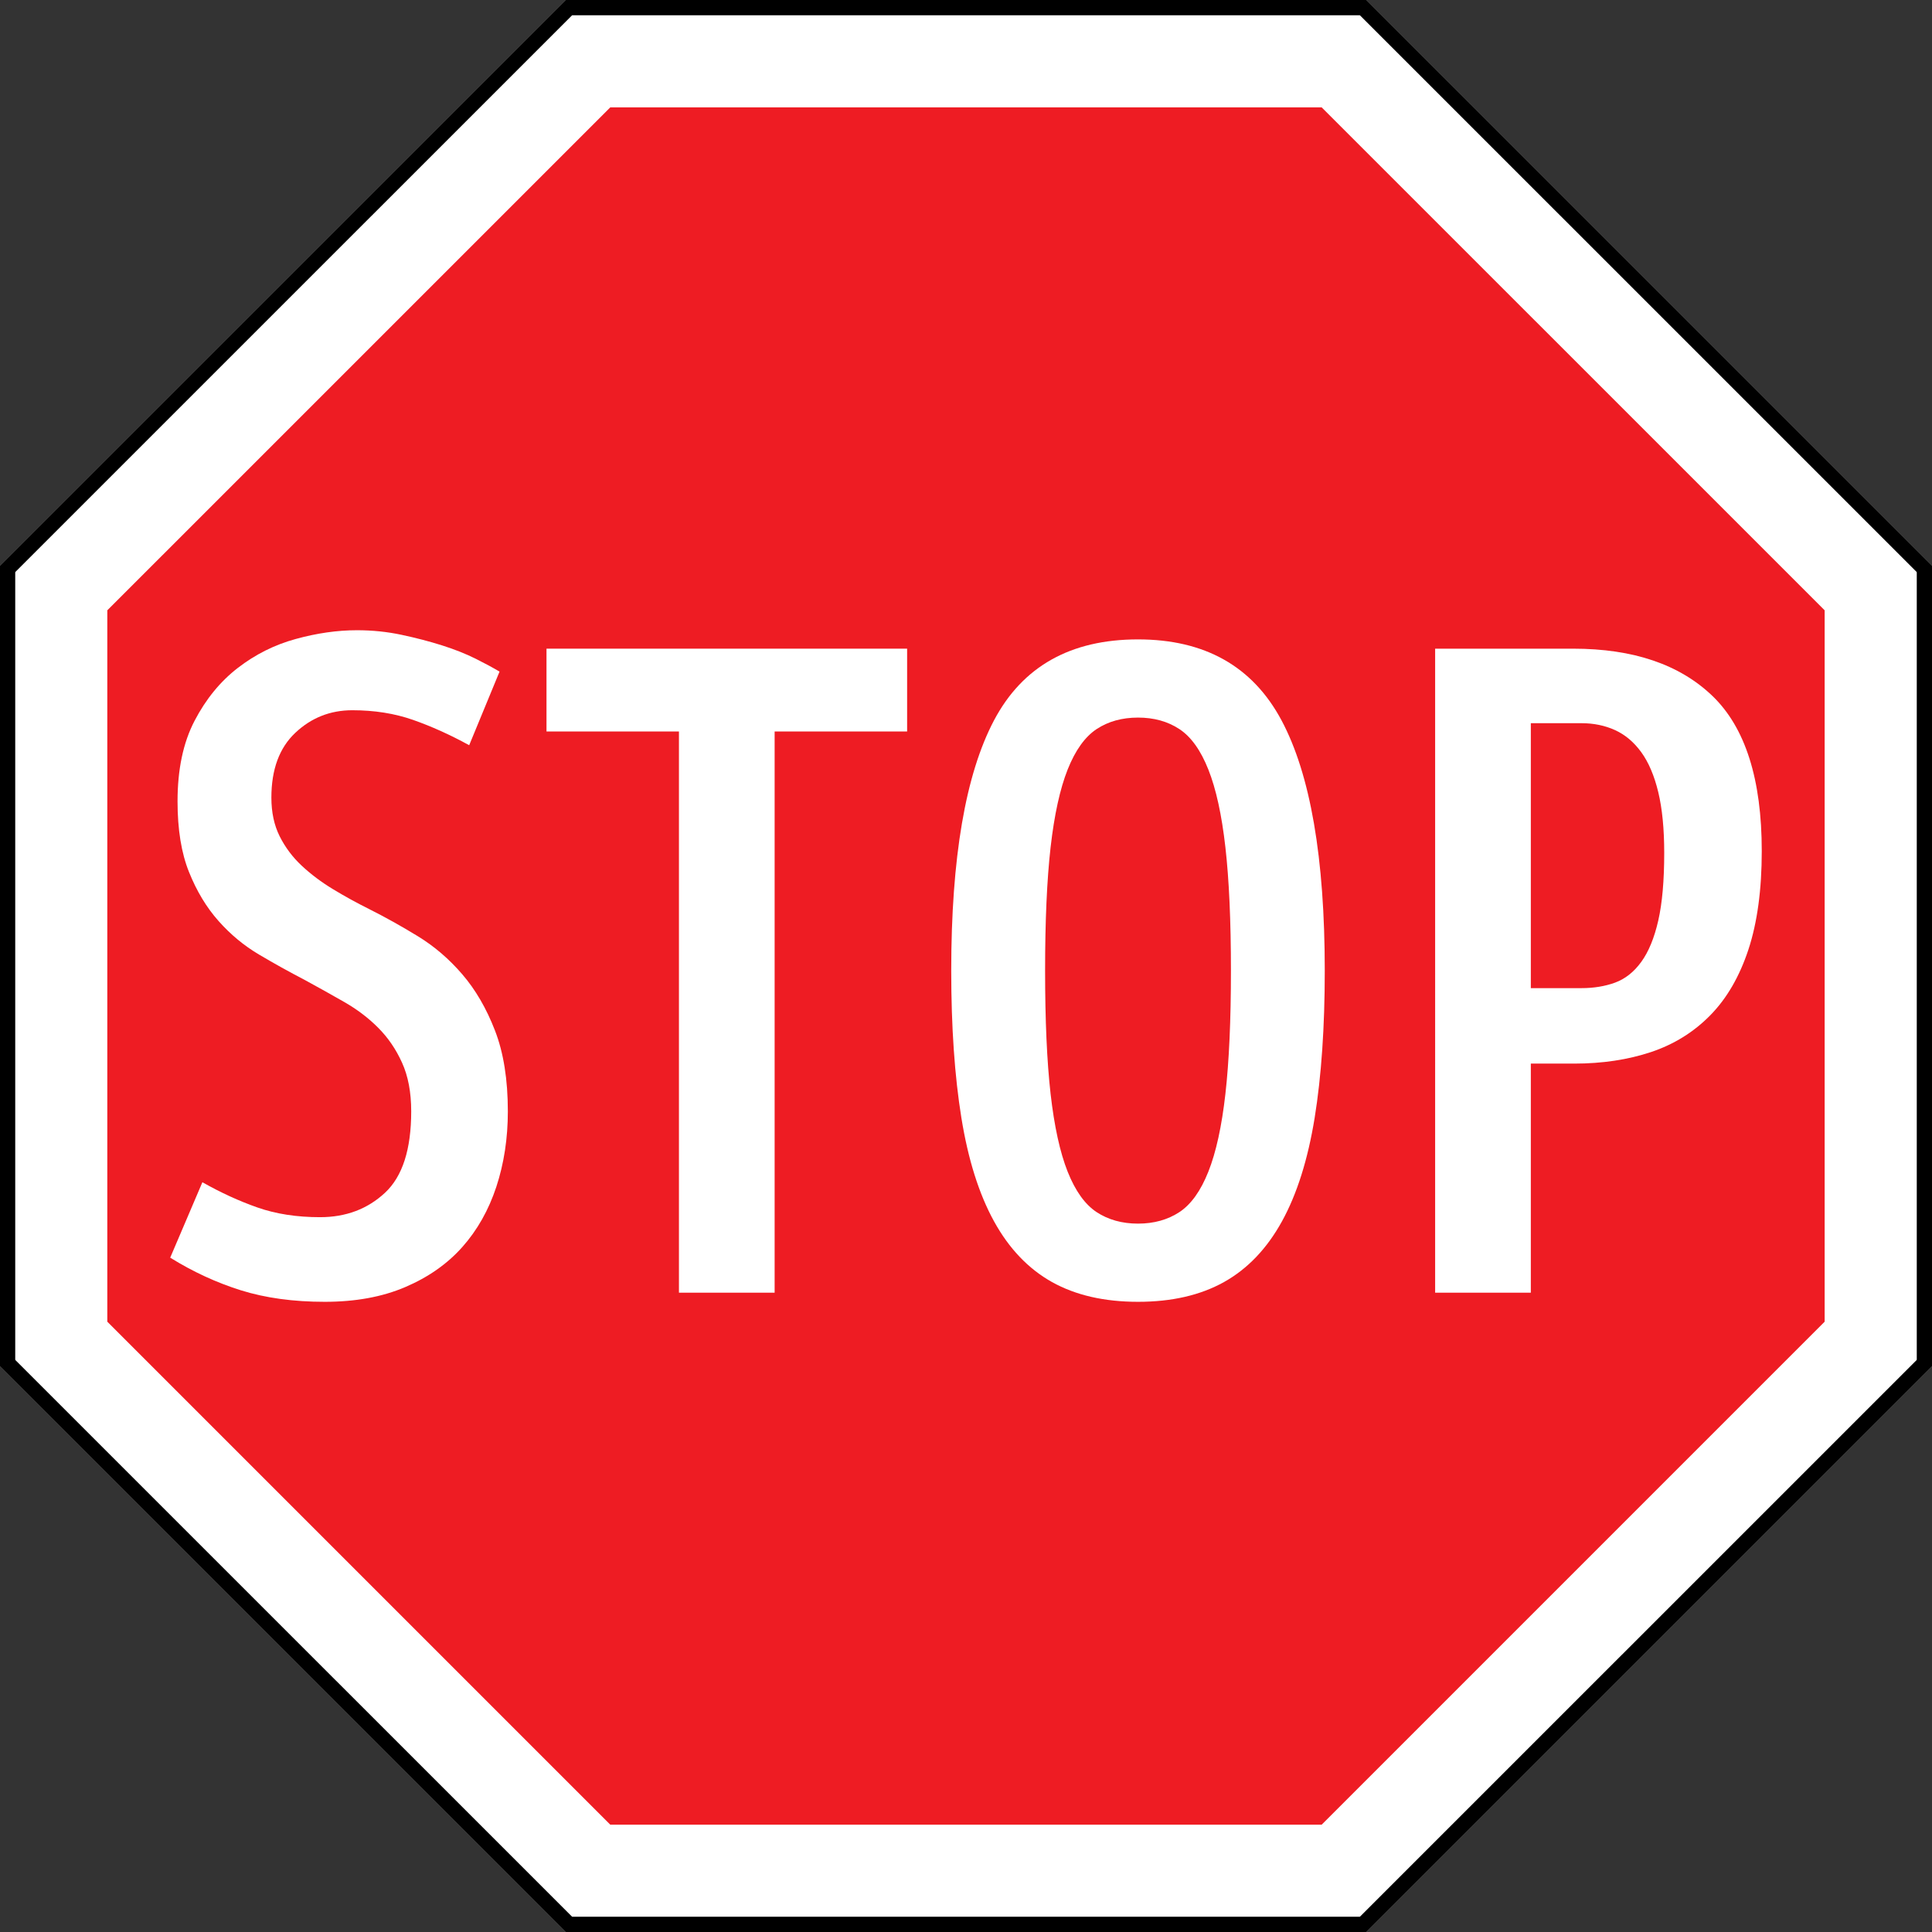 <?xml version="1.0" encoding="UTF-8" standalone="no"?>
<!-- Created with Inkscape (http://www.inkscape.org/) -->

<svg
   version="1.1"
   id="svg1"
   width="630"
   height="630"
   viewBox="0 0 630 630"
   sodipodi:docname="Vorschriftszeichen 20 (2010).svg"
   inkscape:version="1.3.2 (091e20e, 2023-11-25, custom)"
   xmlns:inkscape="http://www.inkscape.org/namespaces/inkscape"
   xmlns:sodipodi="http://sodipodi.sourceforge.net/DTD/sodipodi-0.dtd"
   xmlns="http://www.w3.org/2000/svg"
   xmlns:svg="http://www.w3.org/2000/svg">
  <rect x="0" y="0" width="630" height="630" fill="#333333" stroke="none"/>
  <defs
     id="defs1">
    <clipPath
       clipPathUnits="userSpaceOnUse"
       id="clipPath2">
      <path
         d="M 0,841.98 H 595.2 V 0 H 0 Z"
         transform="translate(0,2.5000001e-5)"
         id="path2" />
    </clipPath>
    <clipPath
       clipPathUnits="userSpaceOnUse"
       id="clipPath4">
      <path
         d="M 0,841.98 H 595.2 V 0 H 0 Z"
         transform="translate(0,2.5000001e-5)"
         id="path4" />
    </clipPath>
    <clipPath
       clipPathUnits="userSpaceOnUse"
       id="clipPath349">
      <path
         d="M 0,841.98 H 595.2 V 0 H 0 Z"
         transform="translate(0,2.5000001e-5)"
         id="path349" />
    </clipPath>
    <clipPath
       clipPathUnits="userSpaceOnUse"
       id="clipPath352">
      <path
         d="M 79.333,841.98 H 595.2 V 799.435 H 79.333 Z"
         transform="matrix(0.002,0,0,-0.022,-0.154,18.641)"
         id="path352" />
    </clipPath>
    <clipPath
       clipPathUnits="userSpaceOnUse"
       id="clipPath354">
      <path
         d="M 0,841.98 H 595.2 V 0 H 0 Z"
         transform="translate(8.542,-841.955)"
         id="path354" />
    </clipPath>
    <clipPath
       clipPathUnits="userSpaceOnUse"
       id="clipPath356">
      <path
         d="M 0,841.98 H 595.2 V 0 H 0 Z"
         transform="translate(-603.744,-841.955)"
         id="path356" />
    </clipPath>
    <clipPath
       clipPathUnits="userSpaceOnUse"
       id="clipPath358">
      <path
         d="M 0,841.98 H 595.2 V 0 H 0 Z"
         transform="translate(8.542,-0.064)"
         id="path358" />
    </clipPath>
    <clipPath
       clipPathUnits="userSpaceOnUse"
       id="clipPath360">
      <path
         d="M 0,841.98 H 595.2 V 0 H 0 Z"
         transform="translate(-603.744,-0.064)"
         id="path360" />
    </clipPath>
    <clipPath
       clipPathUnits="userSpaceOnUse"
       id="clipPath362">
      <path
         d="M 0,841.98 H 595.2 V 0 H 0 Z"
         transform="translate(0.037,-850.459)"
         id="path362" />
    </clipPath>
    <clipPath
       clipPathUnits="userSpaceOnUse"
       id="clipPath364">
      <path
         d="M 0,841.98 H 595.2 V 0 H 0 Z"
         transform="translate(0.037,8.44)"
         id="path364" />
    </clipPath>
    <clipPath
       clipPathUnits="userSpaceOnUse"
       id="clipPath366">
      <path
         d="M 0,841.98 H 595.2 V 0 H 0 Z"
         transform="translate(-595.241,-850.459)"
         id="path366" />
    </clipPath>
    <clipPath
       clipPathUnits="userSpaceOnUse"
       id="clipPath368">
      <path
         d="M 0,841.98 H 595.2 V 0 H 0 Z"
         transform="translate(-595.241,8.44)"
         id="path368" />
    </clipPath>
    <clipPath
       clipPathUnits="userSpaceOnUse"
       id="clipPath370">
      <path
         d="M 0,841.98 H 595.2 V 0 H 0 Z"
         transform="translate(8.542,-841.955)"
         id="path370" />
    </clipPath>
    <clipPath
       clipPathUnits="userSpaceOnUse"
       id="clipPath372">
      <path
         d="M 0,841.98 H 595.2 V 0 H 0 Z"
         transform="translate(-603.744,-841.955)"
         id="path372" />
    </clipPath>
    <clipPath
       clipPathUnits="userSpaceOnUse"
       id="clipPath374">
      <path
         d="M 0,841.98 H 595.2 V 0 H 0 Z"
         transform="translate(8.542,-0.064)"
         id="path374" />
    </clipPath>
    <clipPath
       clipPathUnits="userSpaceOnUse"
       id="clipPath376">
      <path
         d="M 0,841.98 H 595.2 V 0 H 0 Z"
         transform="translate(-603.744,-0.064)"
         id="path376" />
    </clipPath>
    <clipPath
       clipPathUnits="userSpaceOnUse"
       id="clipPath378">
      <path
         d="M 0,841.98 H 595.2 V 0 H 0 Z"
         transform="translate(0.037,-850.459)"
         id="path378" />
    </clipPath>
    <clipPath
       clipPathUnits="userSpaceOnUse"
       id="clipPath380">
      <path
         d="M 0,841.98 H 595.2 V 0 H 0 Z"
         transform="translate(0.037,8.44)"
         id="path380" />
    </clipPath>
    <clipPath
       clipPathUnits="userSpaceOnUse"
       id="clipPath382">
      <path
         d="M 0,841.98 H 595.2 V 0 H 0 Z"
         transform="translate(-595.241,-850.459)"
         id="path382" />
    </clipPath>
    <clipPath
       clipPathUnits="userSpaceOnUse"
       id="clipPath384">
      <path
         d="M 0,841.98 H 595.2 V 0 H 0 Z"
         transform="translate(-595.241,8.44)"
         id="path384" />
    </clipPath>
  </defs>
  <sodipodi:namedview
     id="namedview1"
     pagecolor="#505050"
     bordercolor="#ffffff"
     borderopacity="1"
     inkscape:showpageshadow="0"
     inkscape:pageopacity="0"
     inkscape:pagecheckerboard="1"
     inkscape:deskcolor="#505050"
     inkscape:zoom="0.3540761"
     inkscape:cx="-2.8242516"
     inkscape:cy="574.73521"
     inkscape:window-width="1920"
     inkscape:window-height="1051"
     inkscape:window-x="-9"
     inkscape:window-y="-9"
     inkscape:window-maximized="1"
     inkscape:current-layer="g1">
    <inkscape:page
       x="0"
       y="0"
       inkscape:label="22"
       id="page1"
       width="630"
       height="630"
       margin="0"
       bleed="0" />
  </sodipodi:namedview>
  <g
     id="g1"
     inkscape:groupmode="layer"
     inkscape:label="22"
     transform="translate(-147.352,-381.808)">
    <g
       id="g384">
      <path
         id="path330"
         d="M 331.868,1011.808 H 592.836 L 777.352,827.289 V 566.315 L 592.836,381.808 H 331.868 L 147.352,566.315 v 260.974"
         style="fill:#918f90;fill-opacity:1;fill-rule:nonzero;stroke:none;stroke-width:12.347" />
      <path
         id="path331"
         d="M 331.868,1011.808 H 592.836 L 777.352,827.289 V 566.315 L 592.836,381.808 H 331.868 L 147.352,566.315 v 260.974"
         style="fill:#000000;fill-opacity:1;fill-rule:nonzero;stroke:none;stroke-width:12.347" />
      <path
         id="path332"
         d="M 333.942,1006.807 H 590.762 L 772.351,825.227 V 568.389 L 590.762,386.809 H 333.942 L 152.353,568.389 v 256.838"
         style="fill:#ffffff;fill-opacity:1;fill-rule:nonzero;stroke:none;stroke-width:12.347" />
      <path
         id="path333"
         d="M 333.942,1006.807 H 590.762 L 772.351,825.227 V 568.389 L 590.762,386.809 H 333.942 L 152.353,568.389 v 256.838"
         style="fill:#ffffff;fill-opacity:1;fill-rule:nonzero;stroke:none;stroke-width:12.347" />
      <path
         id="path334"
         d="M 346.363,976.815 H 578.329 L 742.348,812.793 V 580.823 L 578.329,416.813 H 346.363 L 182.344,580.823 v 231.97"
         style="fill:#ee1c23;fill-opacity:1;fill-rule:nonzero;stroke:none;stroke-width:12.347" />
      <path
         id="path335"
         d="m 251.747,778.714 c 8.396,0 15.446,-2.655 21.138,-7.952 5.704,-5.297 8.557,-14.15 8.557,-26.547 0,-6.198 -1,-11.508 -3,-15.903 -1.988,-4.396 -4.593,-8.199 -7.803,-11.397 -3.186,-3.21 -6.89,-6.001 -11.1,-8.409 -4.186,-2.395 -8.495,-4.803 -12.903,-7.199 -4.988,-2.593 -9.939,-5.346 -14.841,-8.248 -4.902,-2.902 -9.297,-6.544 -13.199,-10.952 -3.902,-4.396 -7.1,-9.693 -9.594,-15.903 -2.506,-6.198 -3.754,-13.891 -3.754,-23.09 0,-10.409 1.84,-19.151 5.544,-26.251 3.704,-7.112 8.408,-12.854 14.1,-17.249 5.704,-4.408 12.001,-7.557 18.903,-9.446 6.902,-1.901 13.557,-2.852 19.953,-2.852 4.988,0 9.853,0.494 14.545,1.494 4.704,1 9.1,2.148 13.199,3.445 4.099,1.296 7.754,2.753 10.952,4.346 3.198,1.605 5.803,3.013 7.803,4.21 l -9.902,24.003 c -6.198,-3.408 -12.298,-6.149 -18.298,-8.26 -6.001,-2.099 -12.594,-3.149 -19.805,-3.149 -7.198,0 -13.397,2.457 -18.595,7.359 -5.198,4.89 -7.803,11.94 -7.803,21.139 0,4.803 0.901,9.001 2.704,12.607 1.803,3.593 4.198,6.803 7.198,9.594 3,2.803 6.396,5.359 10.199,7.655 3.791,2.297 7.692,4.445 11.705,6.445 5.186,2.605 10.495,5.556 15.891,8.853 5.408,3.297 10.26,7.458 14.545,12.446 4.309,5.001 7.865,11.1 10.656,18.311 2.803,7.199 4.21,15.99 4.21,26.399 0,8.791 -1.259,17.002 -3.754,24.596 -2.506,7.594 -6.211,14.15 -11.112,19.657 -4.889,5.495 -11.1,9.841 -18.595,13.039 -7.495,3.21 -16.249,4.803 -26.25,4.803 -10.199,0 -19.299,-1.247 -27.3,-3.741 -8.001,-2.507 -15.693,-6.063 -23.089,-10.656 l 10.495,-24.596 c 6.001,3.396 12.001,6.149 18.002,8.248 5.988,2.099 12.792,3.149 20.397,3.149"
         style="fill:#ffffff;fill-opacity:1;fill-rule:nonzero;stroke:none;stroke-width:12.347" />
      <path
         id="path336"
         d="m 399.95,620.334 v 183 h -31.201 v -183 h -43.19 v -27.004 h 117.594 v 27.004"
         style="fill:#ffffff;fill-opacity:1;fill-rule:nonzero;stroke:none;stroke-width:12.347" />
      <path
         id="path337"
         d="m 518.445,806.311 c -11.001,0 -20.348,-2.148 -28.053,-6.445 -7.705,-4.309 -14.002,-10.903 -18.903,-19.805 -4.902,-8.902 -8.445,-20.151 -10.643,-33.745 -2.198,-13.607 -3.309,-29.609 -3.309,-48.007 0,-36.807 4.655,-63.996 13.952,-81.604 9.31,-17.595 24.954,-26.399 46.956,-26.399 21.793,0 37.399,8.804 46.796,26.399 9.396,17.607 14.1,44.796 14.1,81.604 0,18.398 -1.099,34.4 -3.297,48.007 -2.21,13.594 -5.754,24.843 -10.656,33.745 -4.902,8.902 -11.199,15.496 -18.903,19.805 -7.692,4.297 -17.039,6.445 -28.04,6.445 m 0,-25.497 c 5.198,0 9.692,-1.259 13.495,-3.754 3.803,-2.507 6.951,-6.902 9.446,-13.199 2.506,-6.297 4.359,-14.755 5.556,-25.349 1.198,-10.606 1.803,-24.003 1.803,-40.203 0,-16.2 -0.605,-29.609 -1.803,-40.203 -1.198,-10.594 -3.05,-19.052 -5.556,-25.349 -2.494,-6.297 -5.643,-10.693 -9.446,-13.199 -3.803,-2.507 -8.297,-3.754 -13.495,-3.754 -5.198,0 -9.705,1.247 -13.508,3.754 -3.791,2.507 -6.939,6.902 -9.446,13.199 -2.494,6.297 -4.346,14.755 -5.556,25.349 -1.198,10.594 -1.79,24.003 -1.79,40.203 0,16.2 0.593,29.597 1.79,40.203 1.21,10.594 3.062,19.052 5.556,25.349 2.506,6.297 5.655,10.693 9.446,13.199 3.803,2.494 8.31,3.754 13.508,3.754"
         style="fill:#ffffff;fill-opacity:1;fill-rule:nonzero;stroke:none;stroke-width:12.347" />
      <path
         id="path338"
         d="m 721.839,659.327 c 0,12.607 -1.457,23.299 -4.346,32.103 -2.902,8.804 -7.05,15.953 -12.446,21.447 -5.408,5.507 -11.853,9.495 -19.348,12.002 -7.507,2.494 -15.854,3.754 -25.04,3.754 h -14.125 v 74.702 h -31.201 V 593.331 h 45.005 c 19.607,0 34.745,5.149 45.45,15.447 10.693,10.298 16.051,27.152 16.051,50.55 m -31.806,0.605 c 0,-7.804 -0.642,-14.409 -1.938,-19.805 -1.296,-5.396 -3.161,-9.754 -5.556,-13.051 -2.395,-3.297 -5.248,-5.692 -8.557,-7.199 -3.297,-1.494 -6.939,-2.247 -10.927,-2.247 h -16.52 v 86.395 h 16.52 c 3.988,0 7.631,-0.593 10.927,-1.79 3.309,-1.21 6.161,-3.457 8.557,-6.754 2.395,-3.297 4.26,-7.804 5.556,-13.508 1.296,-5.692 1.938,-13.051 1.938,-22.04"
         style="fill:#ffffff;fill-opacity:1;fill-rule:nonzero;stroke:none;stroke-width:12.347" />
    </g>
  </g>
</svg>
